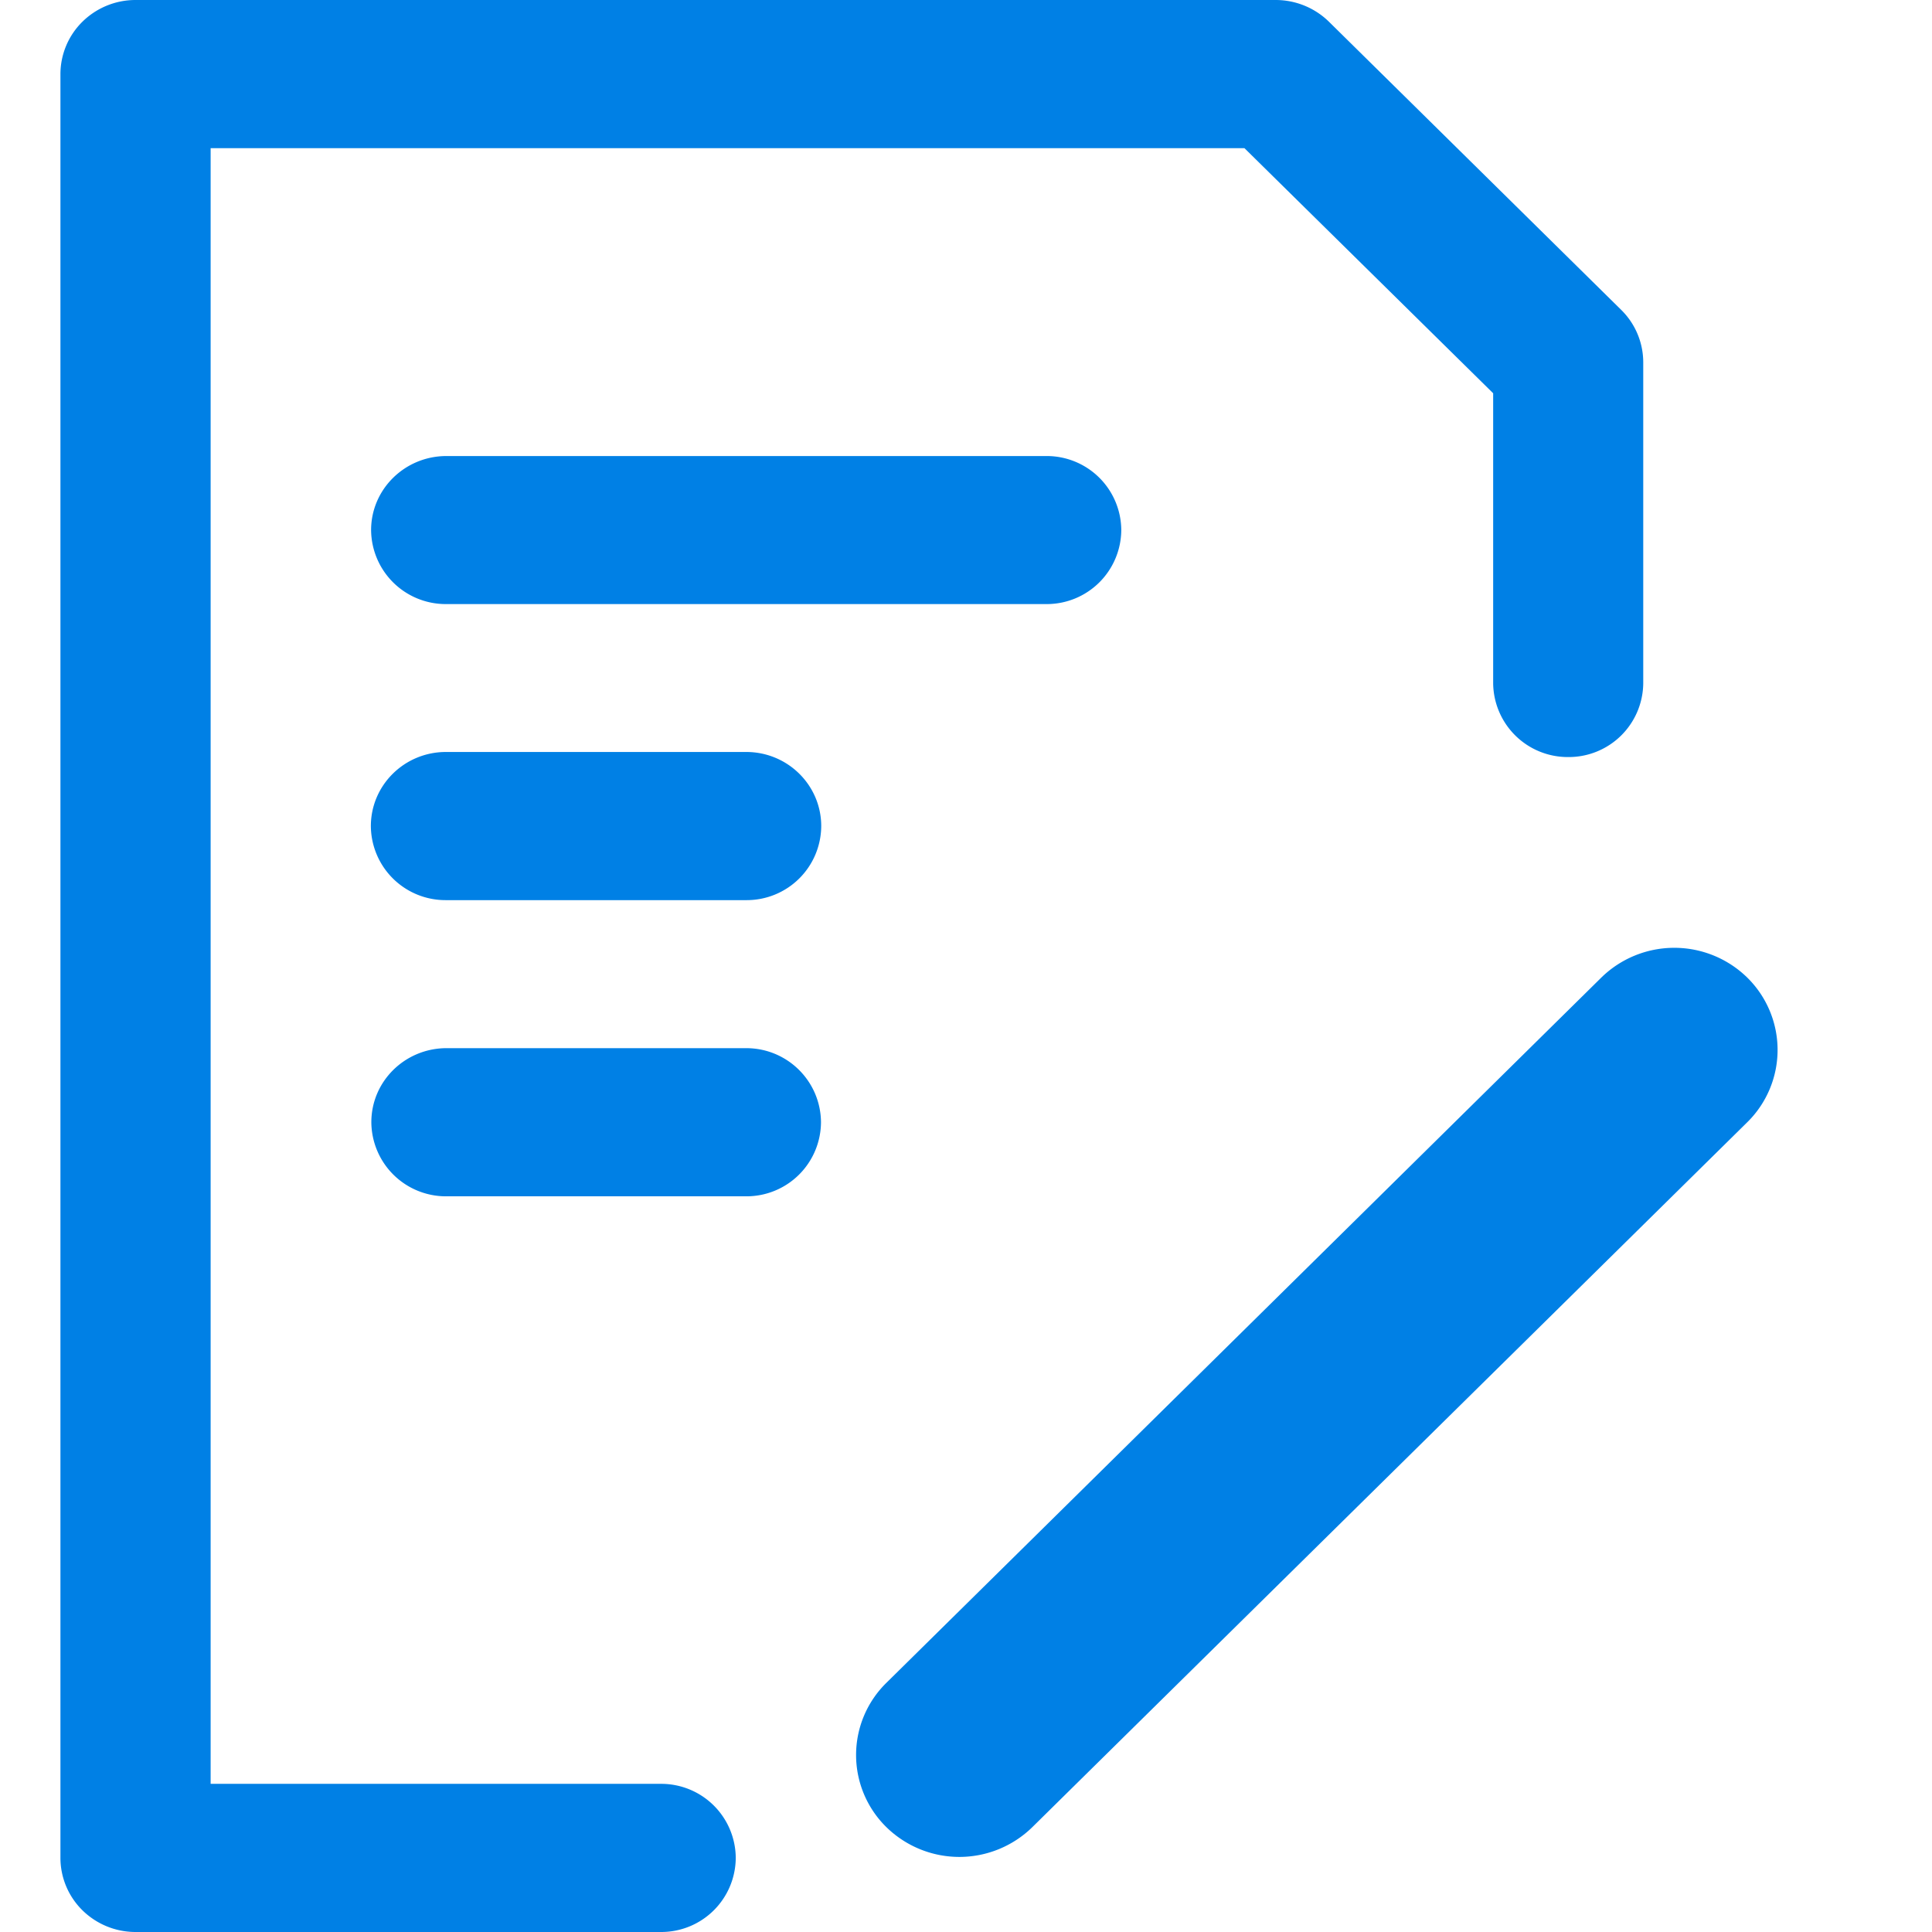 <?xml version="1.0" standalone="no"?><!DOCTYPE svg PUBLIC "-//W3C//DTD SVG 1.1//EN" "http://www.w3.org/Graphics/SVG/1.1/DTD/svg11.dtd"><svg t="1585554941781" class="icon" viewBox="0 0 1024 1024" version="1.1" xmlns="http://www.w3.org/2000/svg" p-id="11441" xmlns:xlink="http://www.w3.org/1999/xlink" width="64" height="64"><defs><style type="text/css"></style></defs><path d="M926.182 594.714L547.198 968.387a55.293 55.293 0 0 1-77.435 0 53.565 53.565 0 0 1 0-76.411l378.856-373.736a55.293 55.293 0 0 1 77.563 0 53.757 53.757 0 0 1 0 76.475zM831.212 401.255a39.55 39.55 0 0 1-39.805-39.038V208.435l-131.832-129.912H111.642v866.953h238.769a39.486 39.486 0 0 1 39.55 39.294 39.486 39.486 0 0 1-39.55 39.23H71.772a40.125 40.125 0 0 1-28.094-11.519 39.038 39.038 0 0 1-11.647-27.71V39.23A39.038 39.038 0 0 1 43.678 11.519 40.125 40.125 0 0 1 71.836 0h604.314c10.495 0 20.607 4.096 28.158 11.455l155.062 152.886a39.038 39.038 0 0 1 11.583 27.774V362.217a39.486 39.486 0 0 1-39.741 39.038zM196.821 594.778c0-21.567 17.663-39.038 39.55-39.23H395.528c21.759 0 39.422 17.471 39.614 39.23a39.486 39.486 0 0 1-39.614 39.294H236.37a39.55 39.55 0 0 1-39.55-39.294zM196.693 280.942c0-21.567 17.791-39.102 39.677-39.23h318.316a39.486 39.486 0 0 1 39.614 39.23 39.486 39.486 0 0 1-39.614 39.23H236.37a39.55 39.55 0 0 1-39.677-39.23zM395.528 477.09H236.37a39.55 39.55 0 0 1-39.805-39.23c0-21.695 17.791-39.294 39.805-39.294H395.528c21.951 0 39.741 17.599 39.741 39.294a39.486 39.486 0 0 1-39.741 39.23z" fill="#0080e5" p-id="11442"></path></svg>